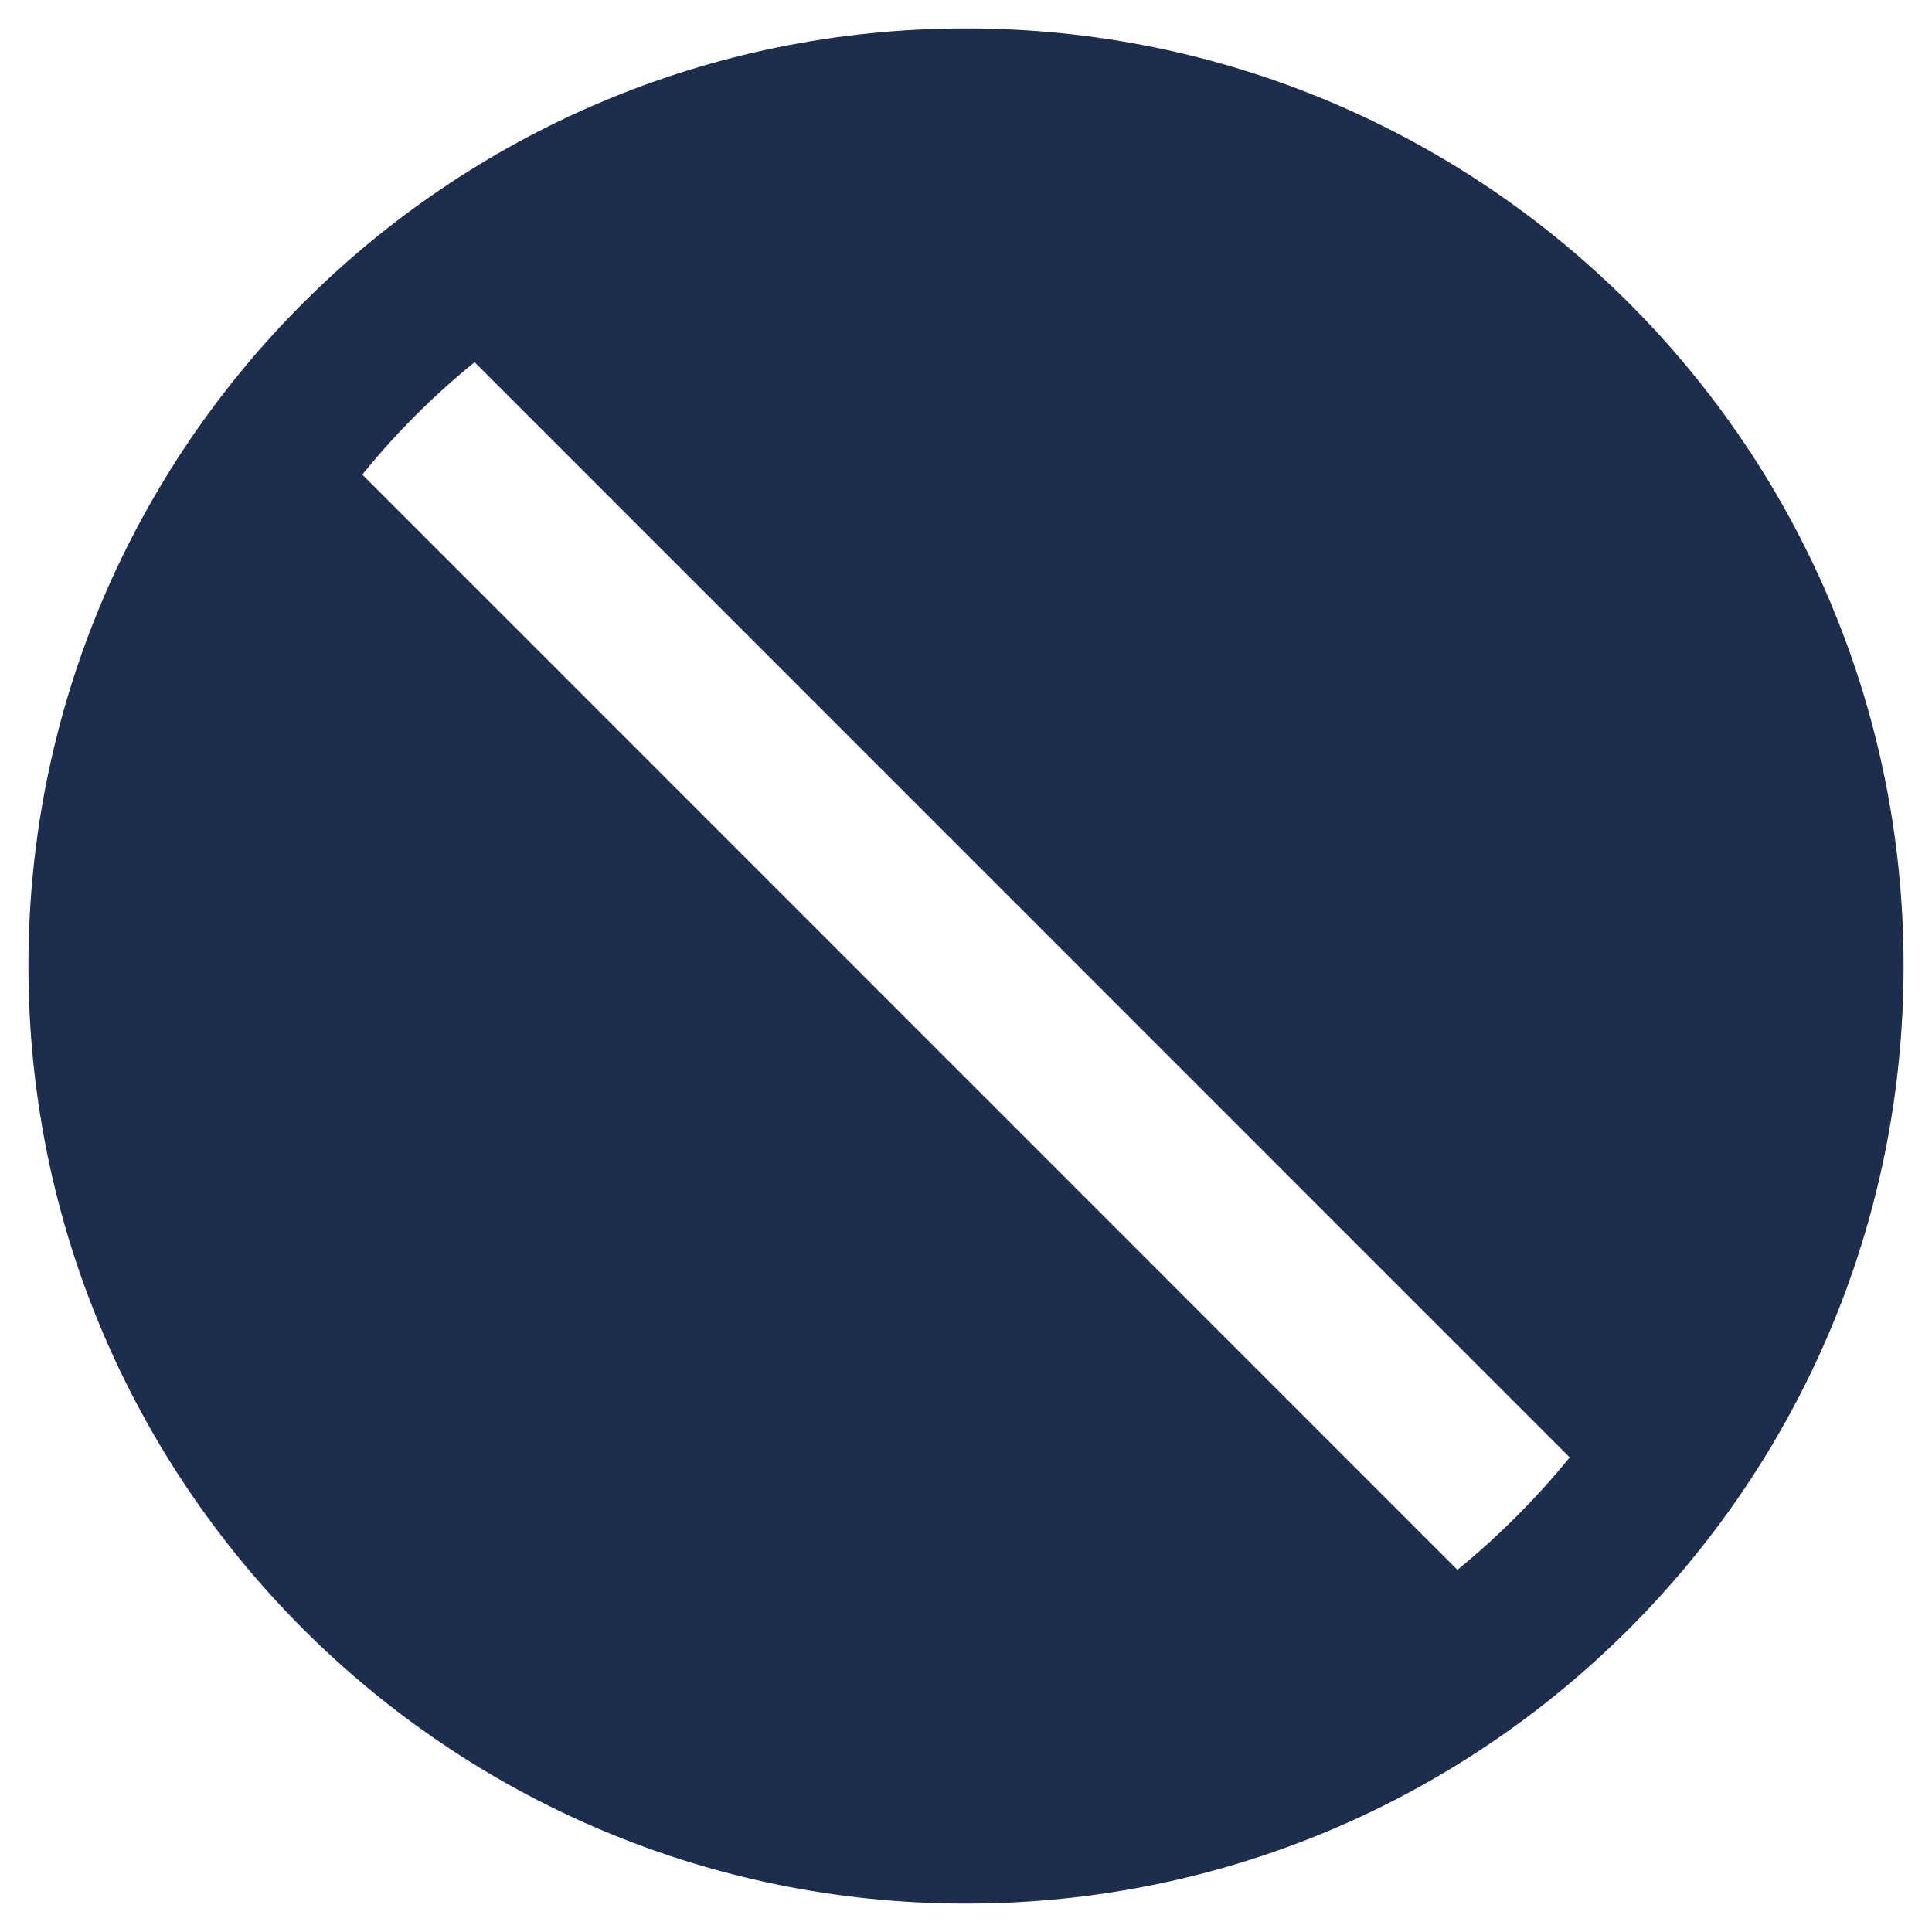 <svg width="34" height="34" viewBox="0 0 34 34" fill="none" xmlns="http://www.w3.org/2000/svg">
<path d="M17 0.5C7.889 0.5 0.5 7.889 0.5 17C0.5 26.111 7.889 33.5 17 33.5C26.111 33.5 33.5 26.111 33.5 17C33.5 7.889 26.111 0.5 17 0.5ZM25.648 27.626L6.376 8.352C6.963 7.626 7.626 6.963 8.352 6.374L27.624 25.648C27.034 26.373 26.372 27.035 25.648 27.626Z" fill="#1C2D4E"/>
</svg>
